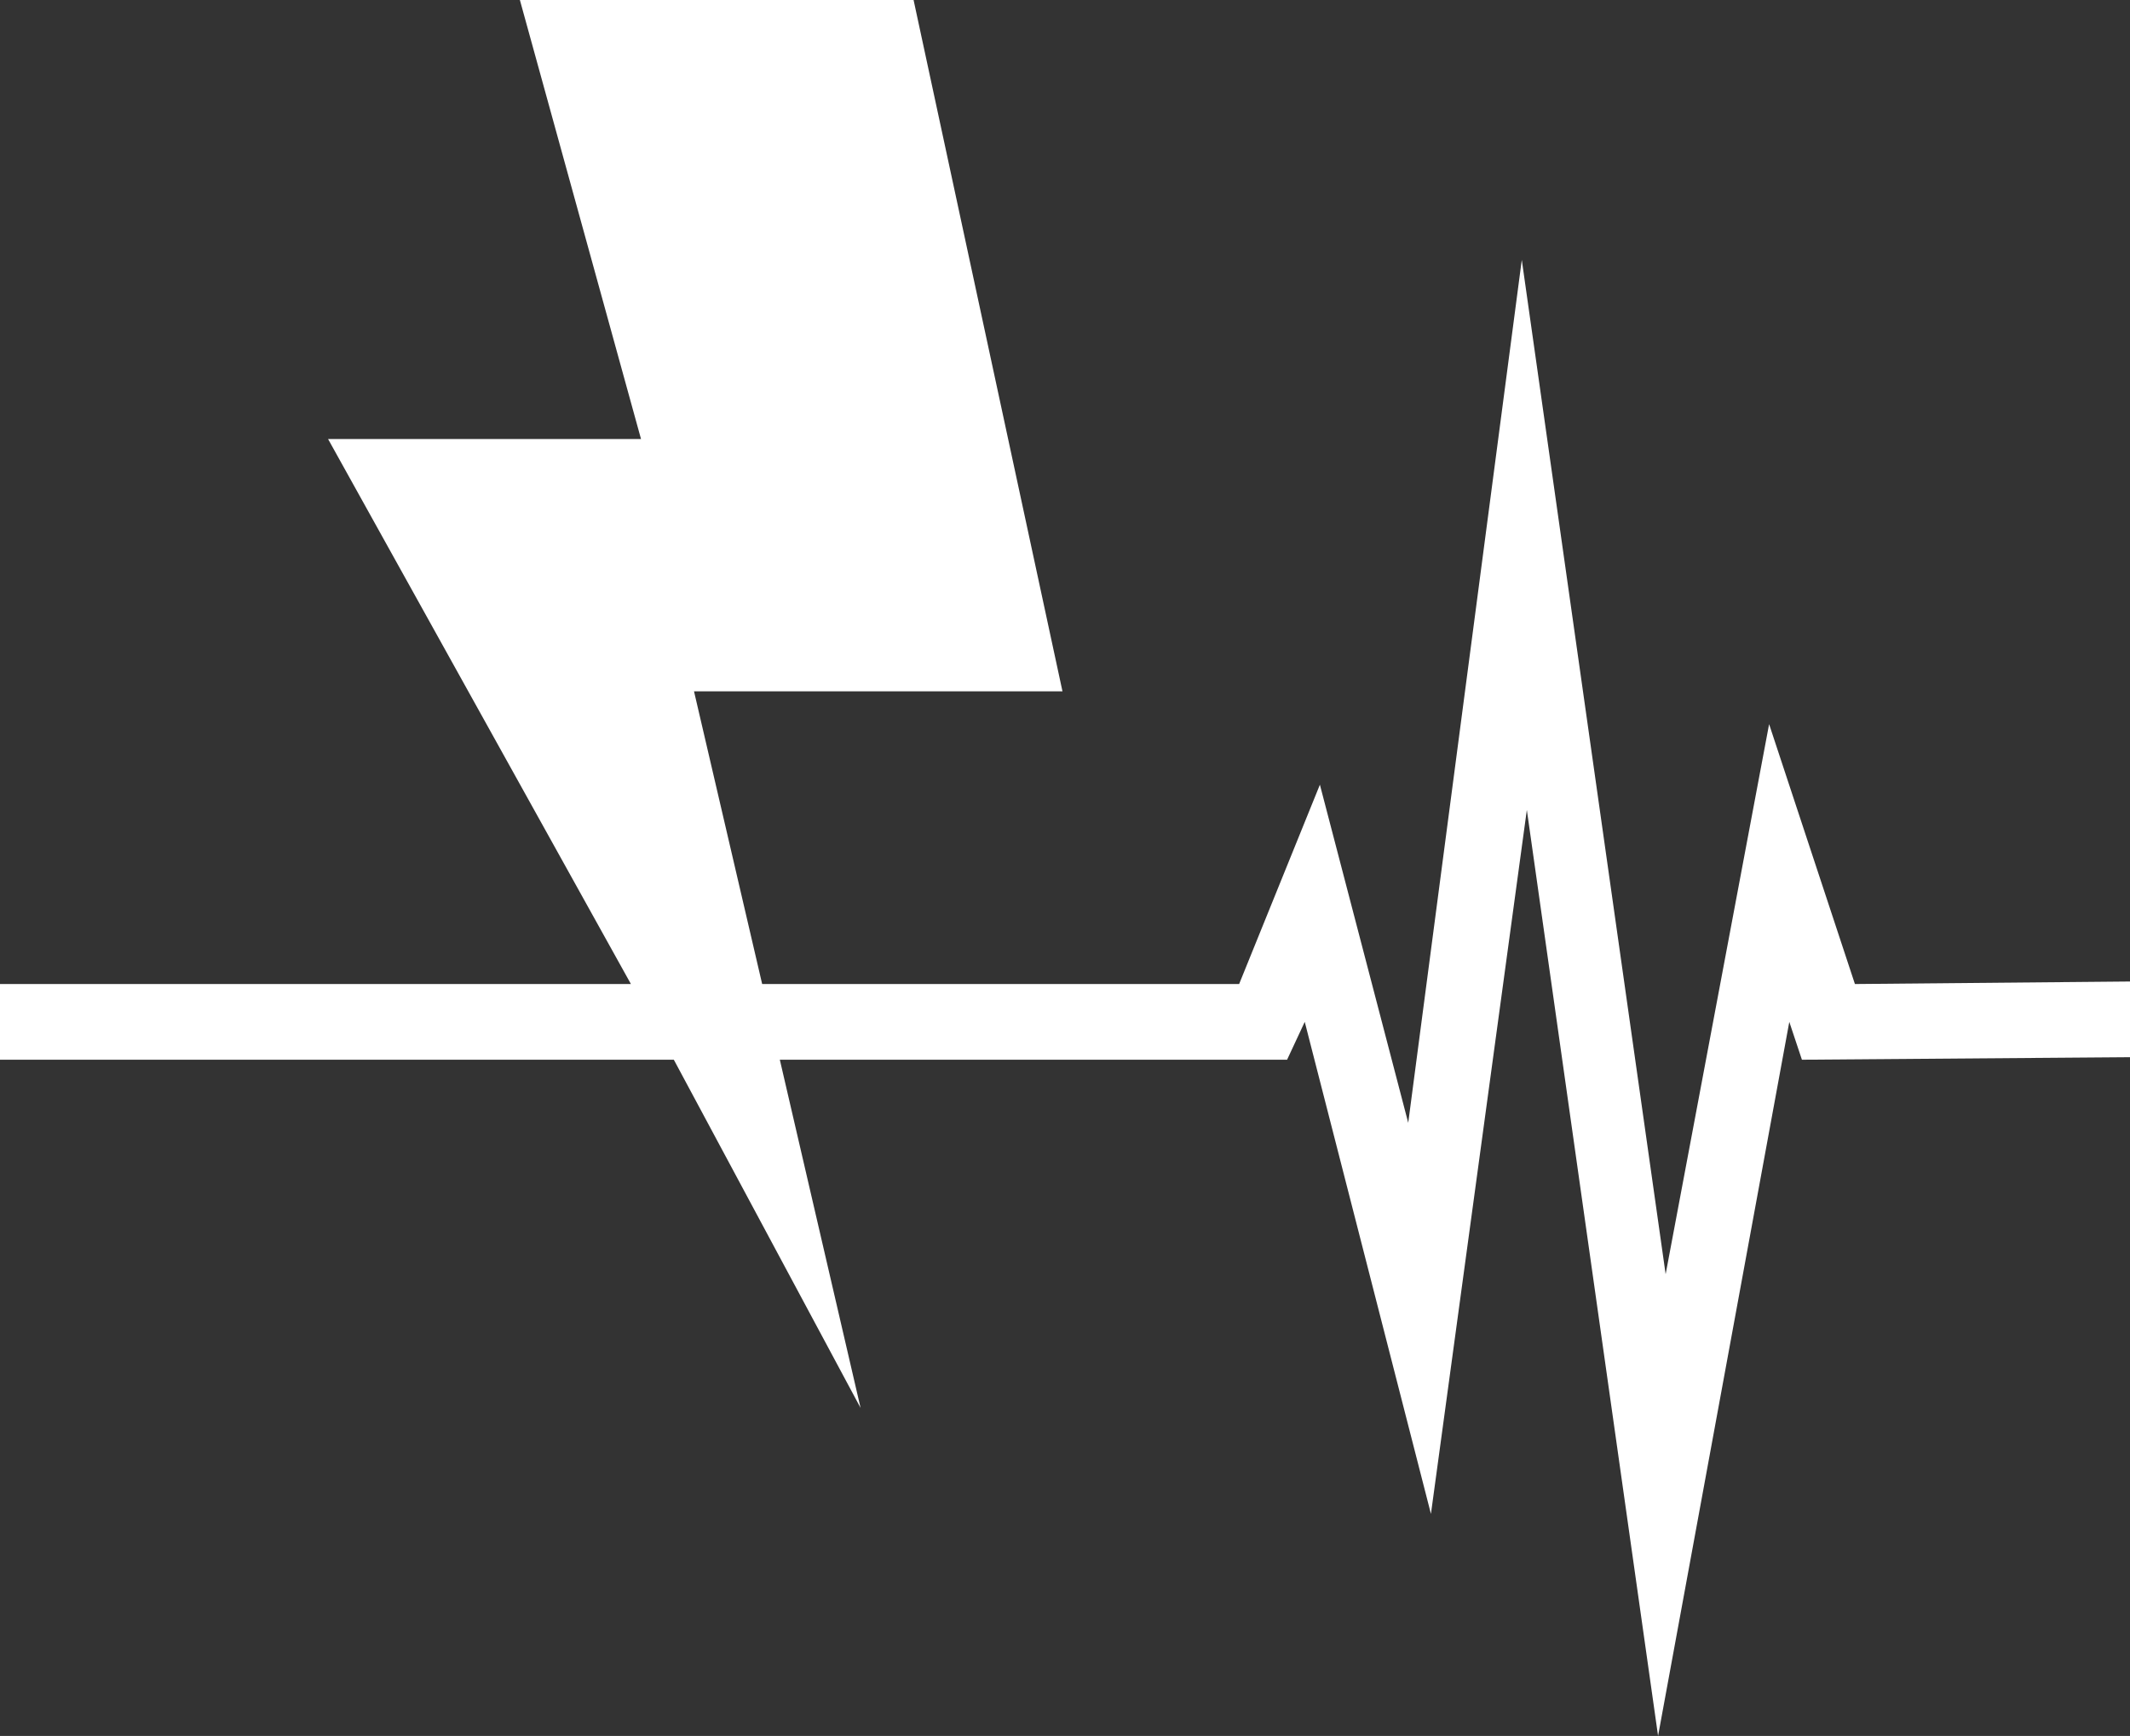 <?xml version="1.0" encoding="UTF-8" standalone="no"?>
<svg xmlns:xlink="http://www.w3.org/1999/xlink" height="34.4px" width="42.2px" xmlns="http://www.w3.org/2000/svg">
  <rect width="100%" height="100%" fill="#333333" stroke="none"/>
  <g transform="matrix(1.0, 0.0, 0.0, 1.0, 5.9, 8.45)">
    <path d="M30.85 11.05 L36.3 11.0 36.3 12.5 29.8 12.55 29.55 11.8 26.95 25.95 24.35 7.6 22.45 21.55 19.95 11.8 19.6 12.55 9.55 12.55 11.15 19.45 7.45 12.55 -5.9 12.55 -5.9 11.05 6.6 11.05 0.6 0.25 6.8 0.25 4.4 -8.45 12.2 -8.45 15.15 5.25 7.85 5.25 9.2 11.05 18.65 11.05 20.25 7.1 22.0 13.8 24.25 -3.3 27.1 16.8 29.15 5.9 30.85 11.05" fill="#ffffff" fill-rule="evenodd" stroke="none"/>
  </g>
</svg>

